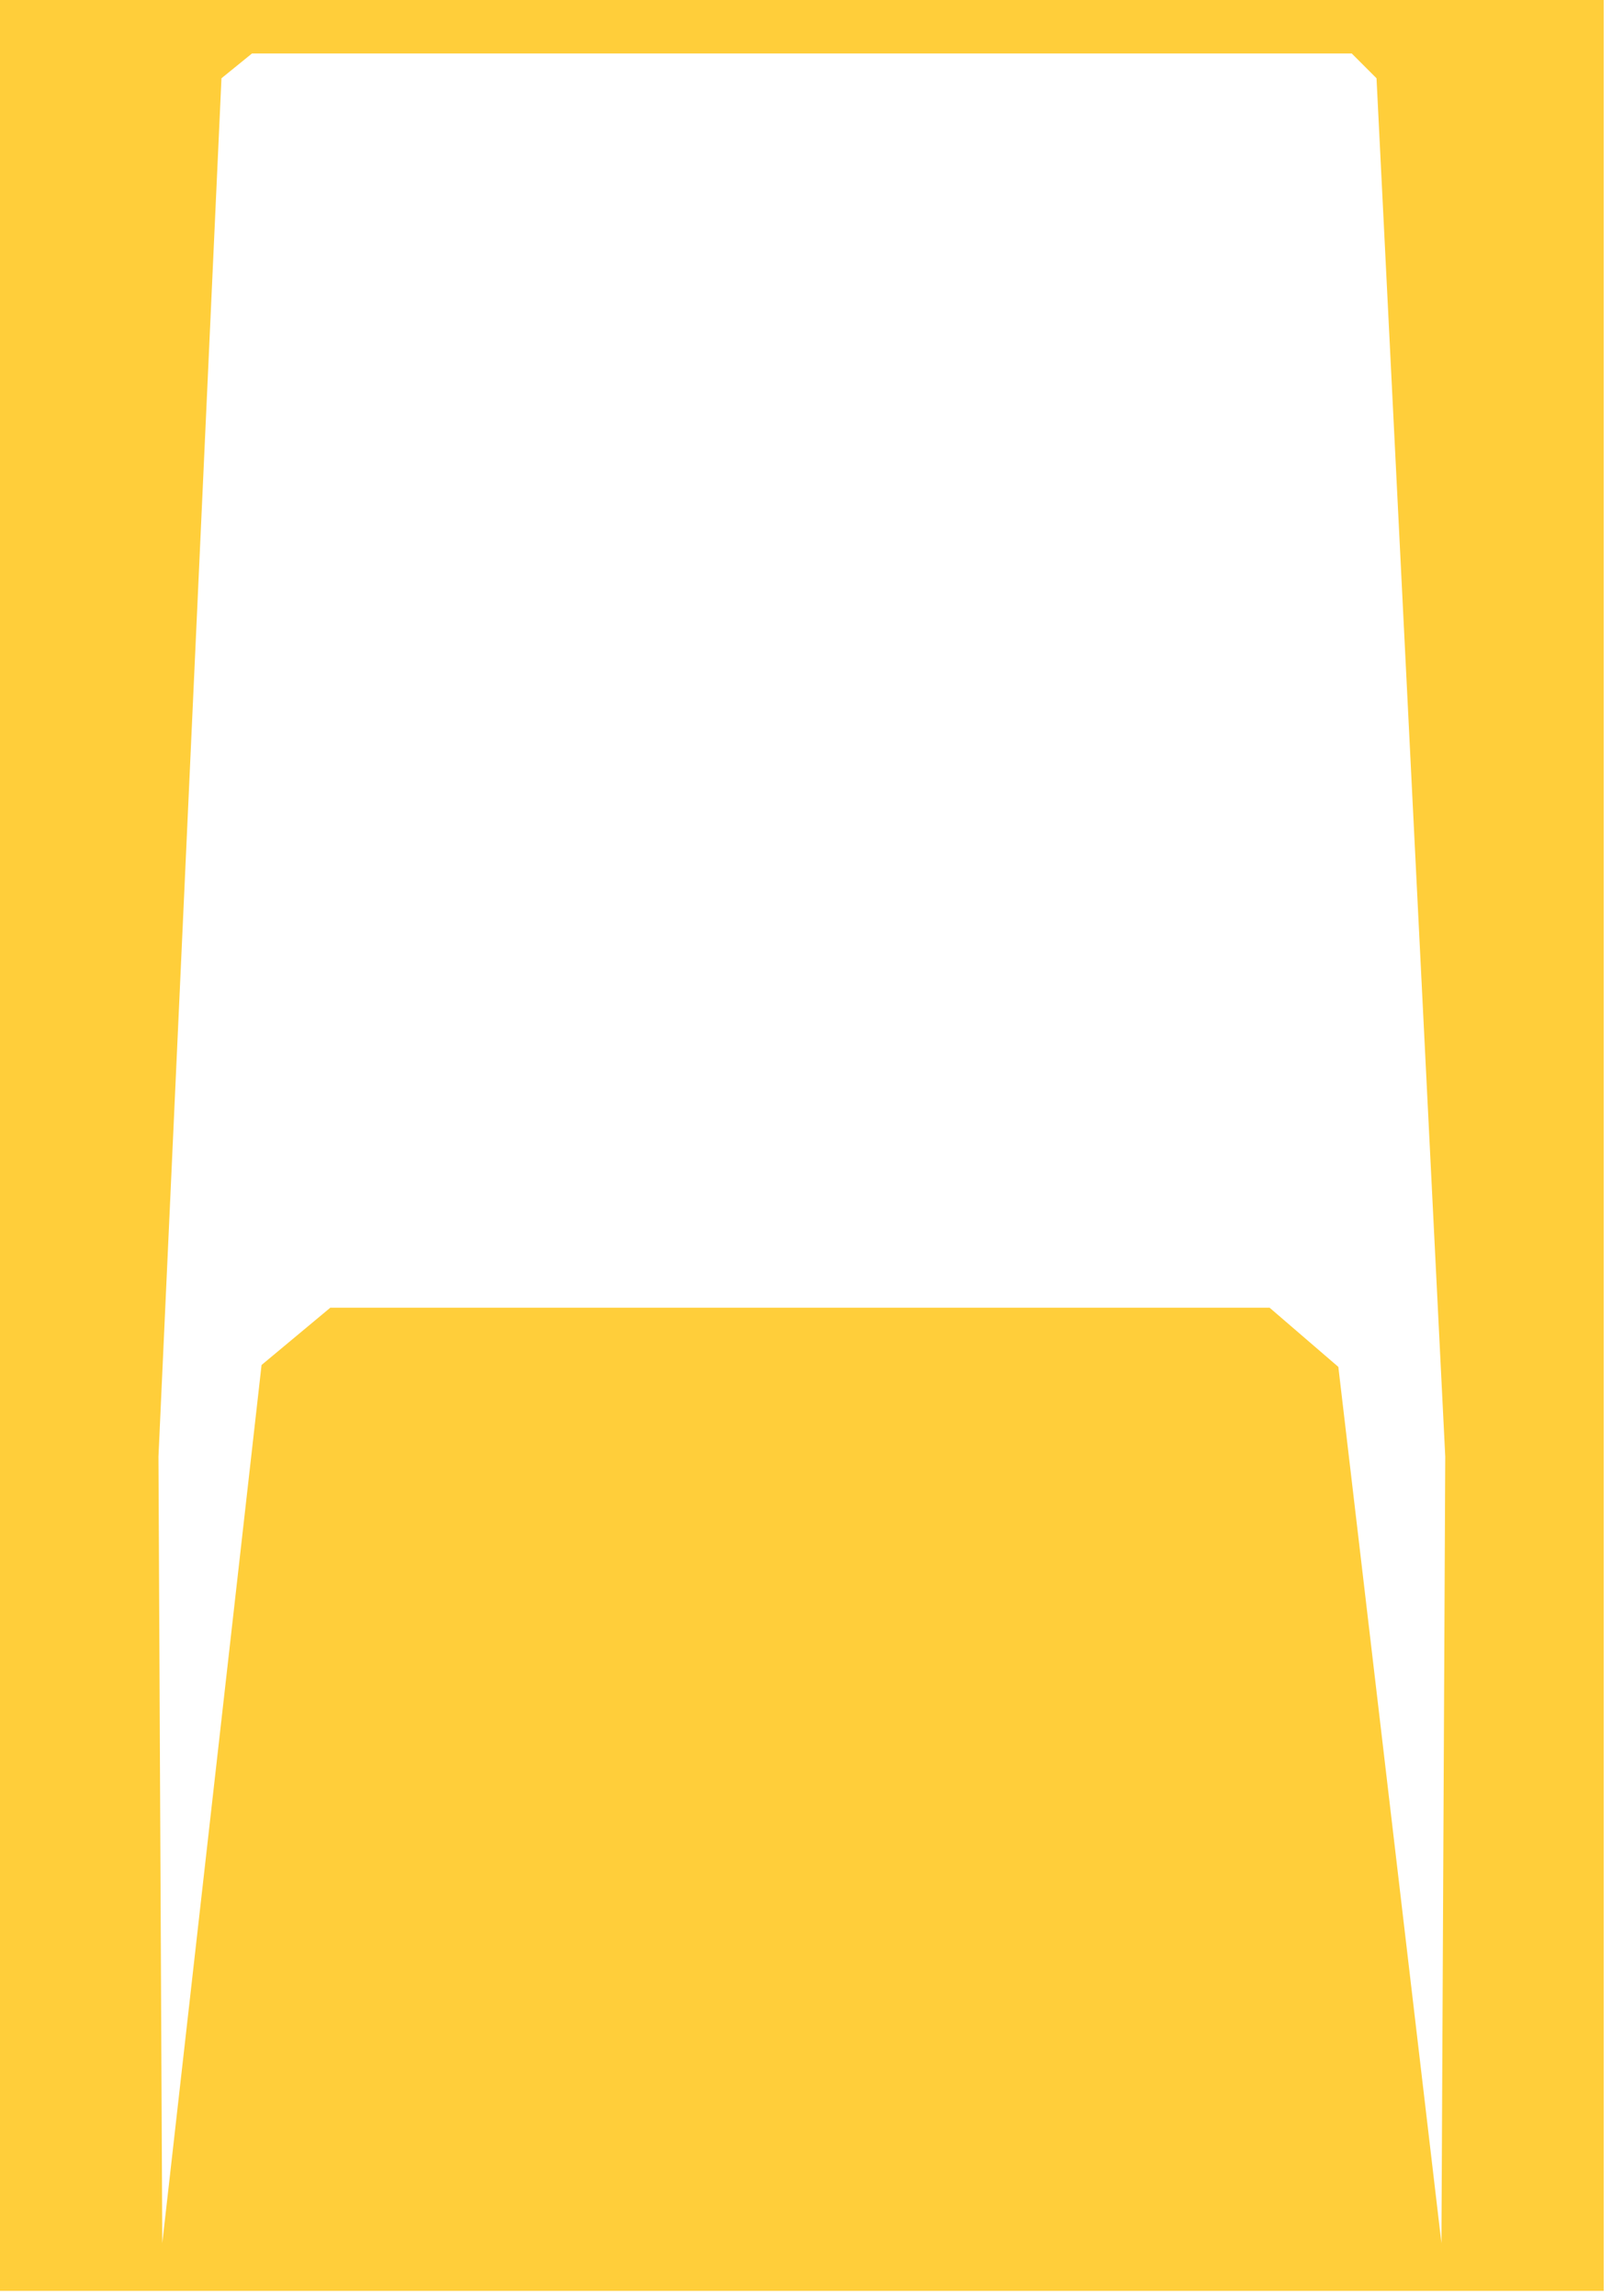 <?xml version="1.0" encoding="UTF-8" standalone="no"?>
<svg width="179px" height="255px" viewBox="0 0 179 255" version="1.1" xmlns="http://www.w3.org/2000/svg" xmlns:xlink="http://www.w3.org/1999/xlink" xmlns:sketch="http://www.bohemiancoding.com/sketch/ns">
    <!-- Generator: Sketch 3.4.2 (15857) - http://www.bohemiancoding.com/sketch -->
    <title>o</title>
    <desc>Created with Sketch.</desc>
    <defs></defs>
    <g id="Page-1" stroke="none" stroke-width="1" fill="none" fill-rule="evenodd" sketch:type="MSPage">
        <g id="o-" sketch:type="MSLayerGroup" fill="#FFCE3A">
            <g id="o" sketch:type="MSShapeGroup">
                <g id="Page-1">
                    <g id="Group">
                        <path d="M178.08,254.4 L0,254.4 L0,1.42108547e-14 L178.08,1.42108547e-14 L178.08,254.4 L178.08,254.4 Z M27.984,5.936 L24.592,8.692 L17.596,161.756 L18.02,249.1 L29.044,151.58 L36.676,145.22 L140.98,145.22 L148.612,151.792 L160.06,249.1 L160.484,161.756 L152.852,8.692 L150.096,5.936 L27.984,5.936 L27.984,5.936 Z" id="o"></path>
                    </g>
                </g>
            </g>
        </g>
    </g>
</svg>
